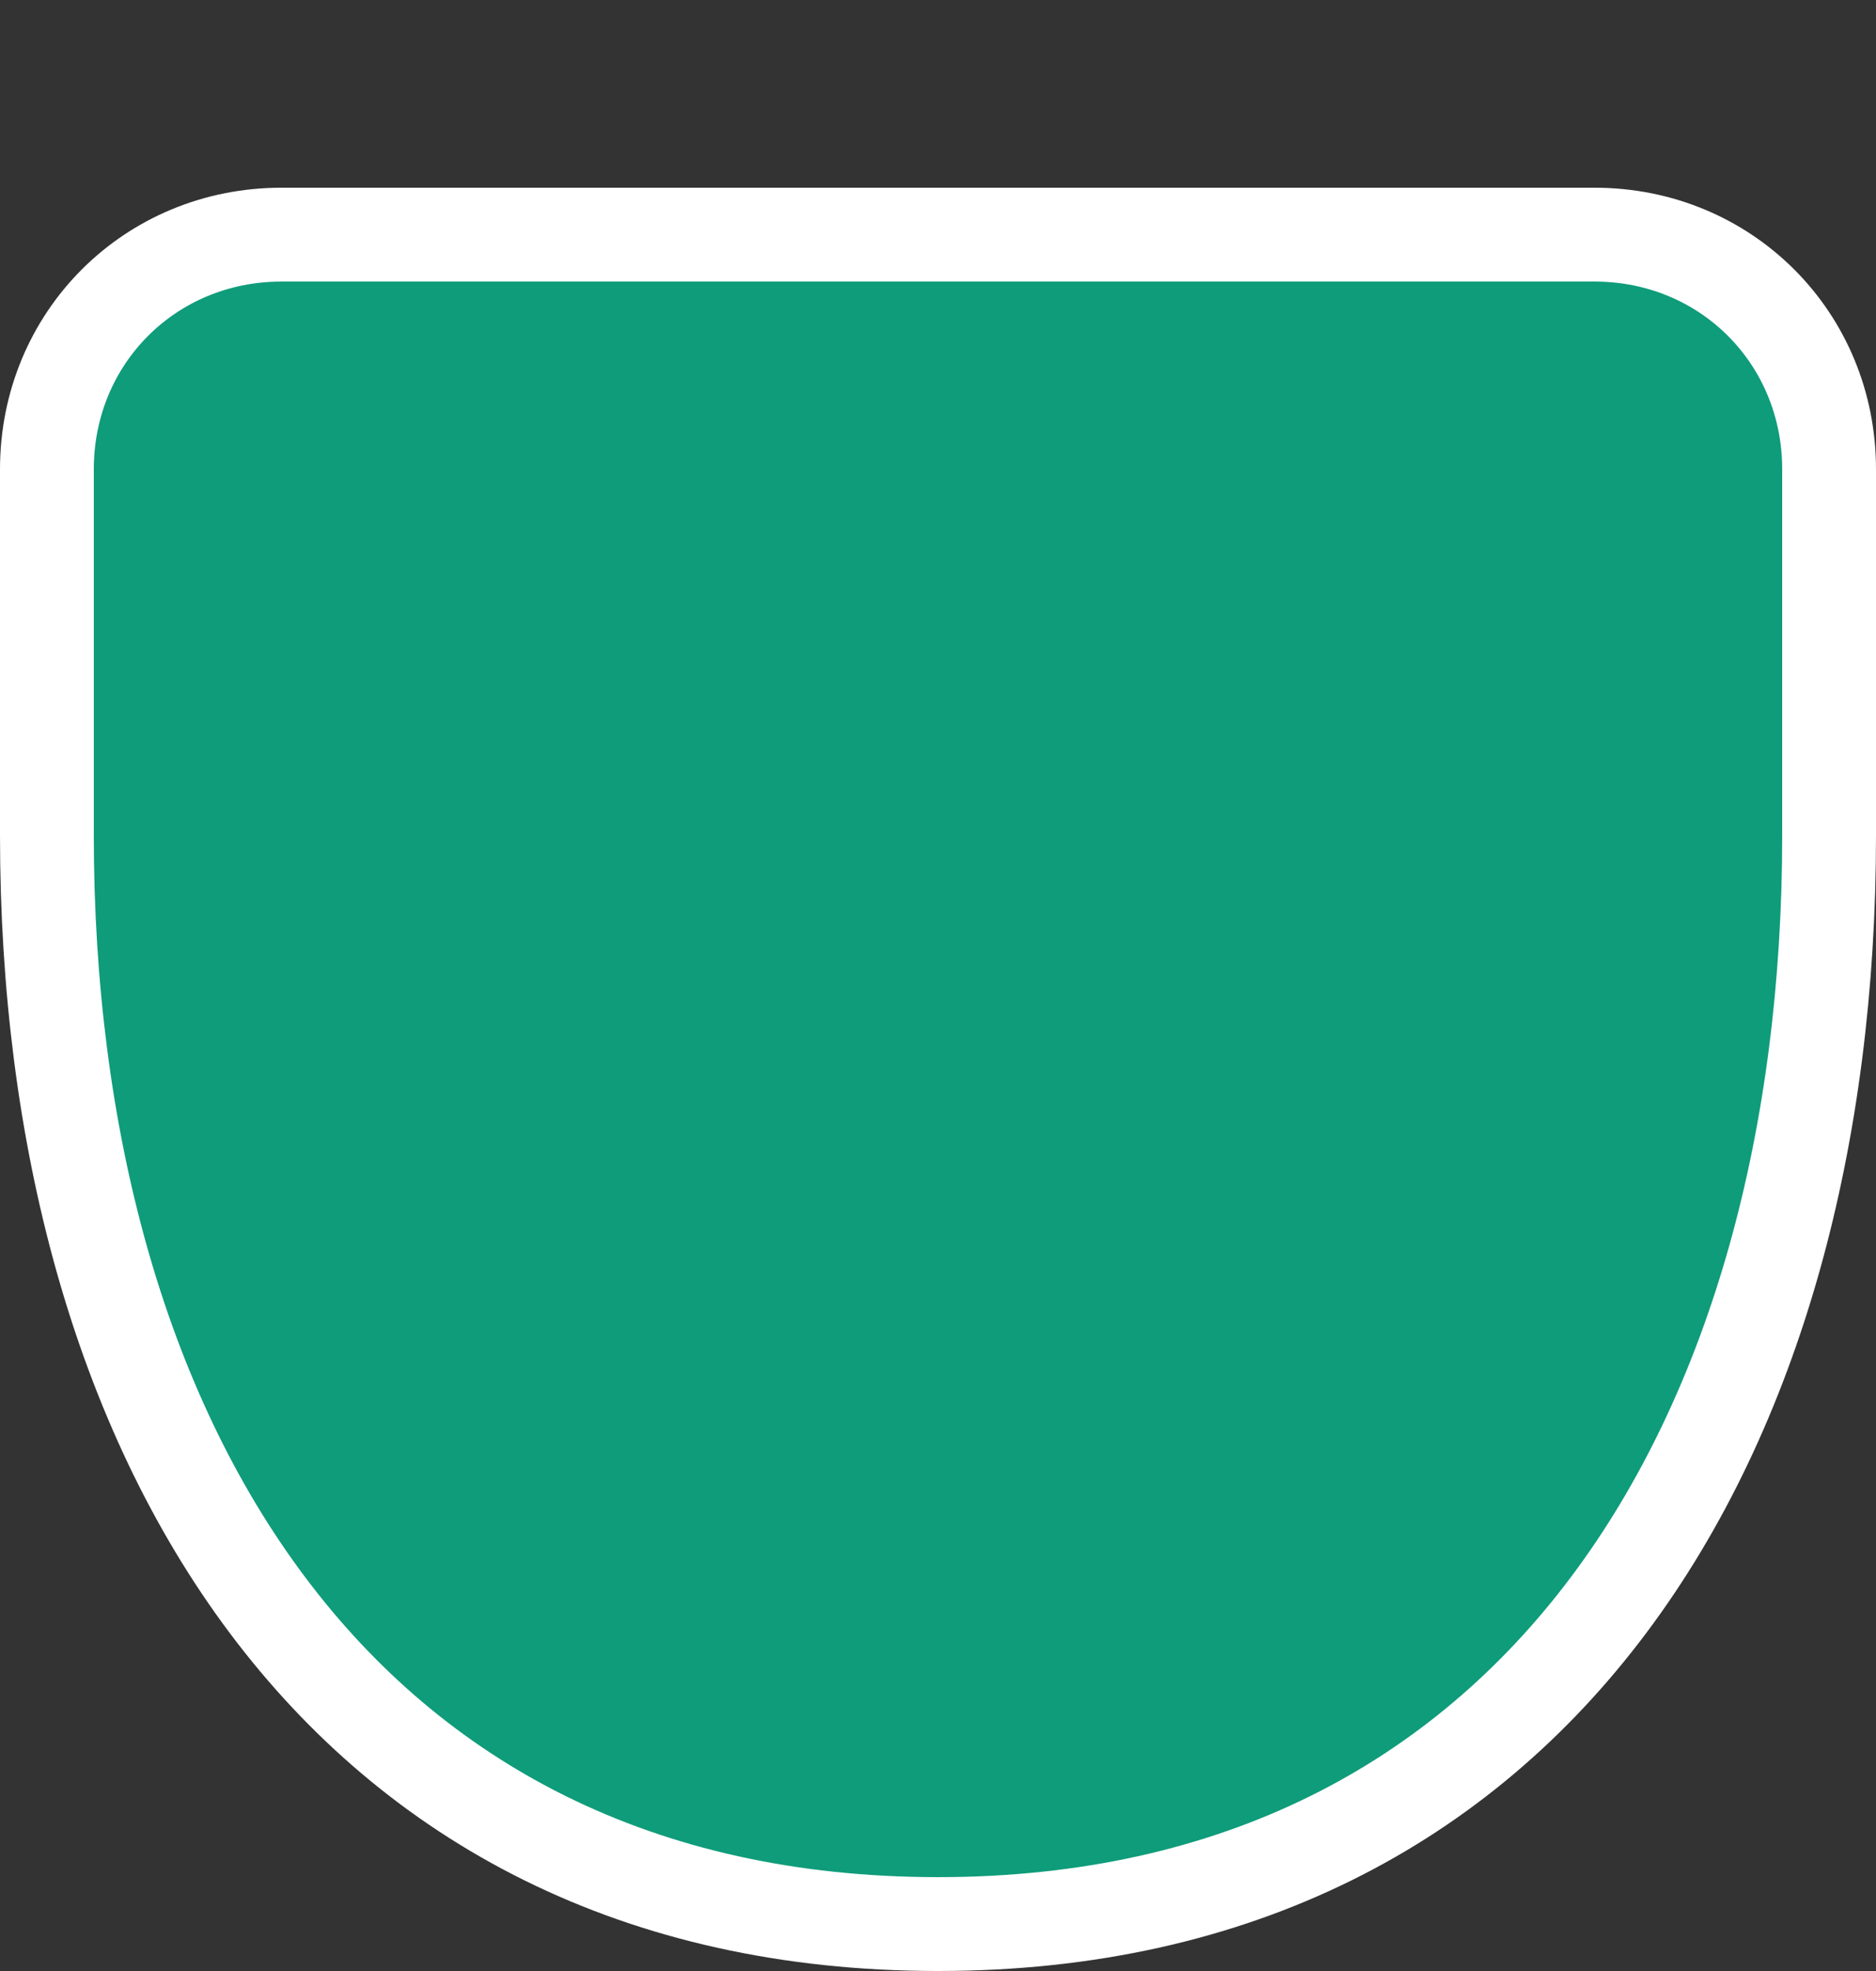 <?xml version="1.0" encoding="utf-8"?>
<!-- Generator: Adobe Illustrator 24.1.1, SVG Export Plug-In . SVG Version: 6.00 Build 0)  -->
<svg version="1.2" baseProfile="tiny" id="Layer_1" xmlns="http://www.w3.org/2000/svg" xmlns:xlink="http://www.w3.org/1999/xlink"
	 x="0px" y="0px" viewBox="0 0 20 21" xml:space="preserve">
<rect x="0" y="0" width="20" height="21" fill="#333333" stroke="none"/>
<g>
	<rect fill="none" width="20" height="21"/>
	<g>
		<path fill="#0F9C7A" d="M10,20.5c-6.4,0-9.5-5.2-9.5-11.6V5c0-1.4,1.1-2.5,2.5-2.5h14c1.4,0,2.5,1.1,2.5,2.5v3.9
			C19.5,15.3,16.4,20.5,10,20.5z"/>
		<path fill="none" stroke="#FFFFFF" d="M10,20.5c-6.4,0-9.5-5.2-9.5-11.6V5c0-1.4,1.1-2.5,2.5-2.5h14c1.4,0,2.5,1.1,2.5,2.5v3.9
			C19.5,15.3,16.4,20.5,10,20.5z"/>
	</g>
</g>
</svg>
